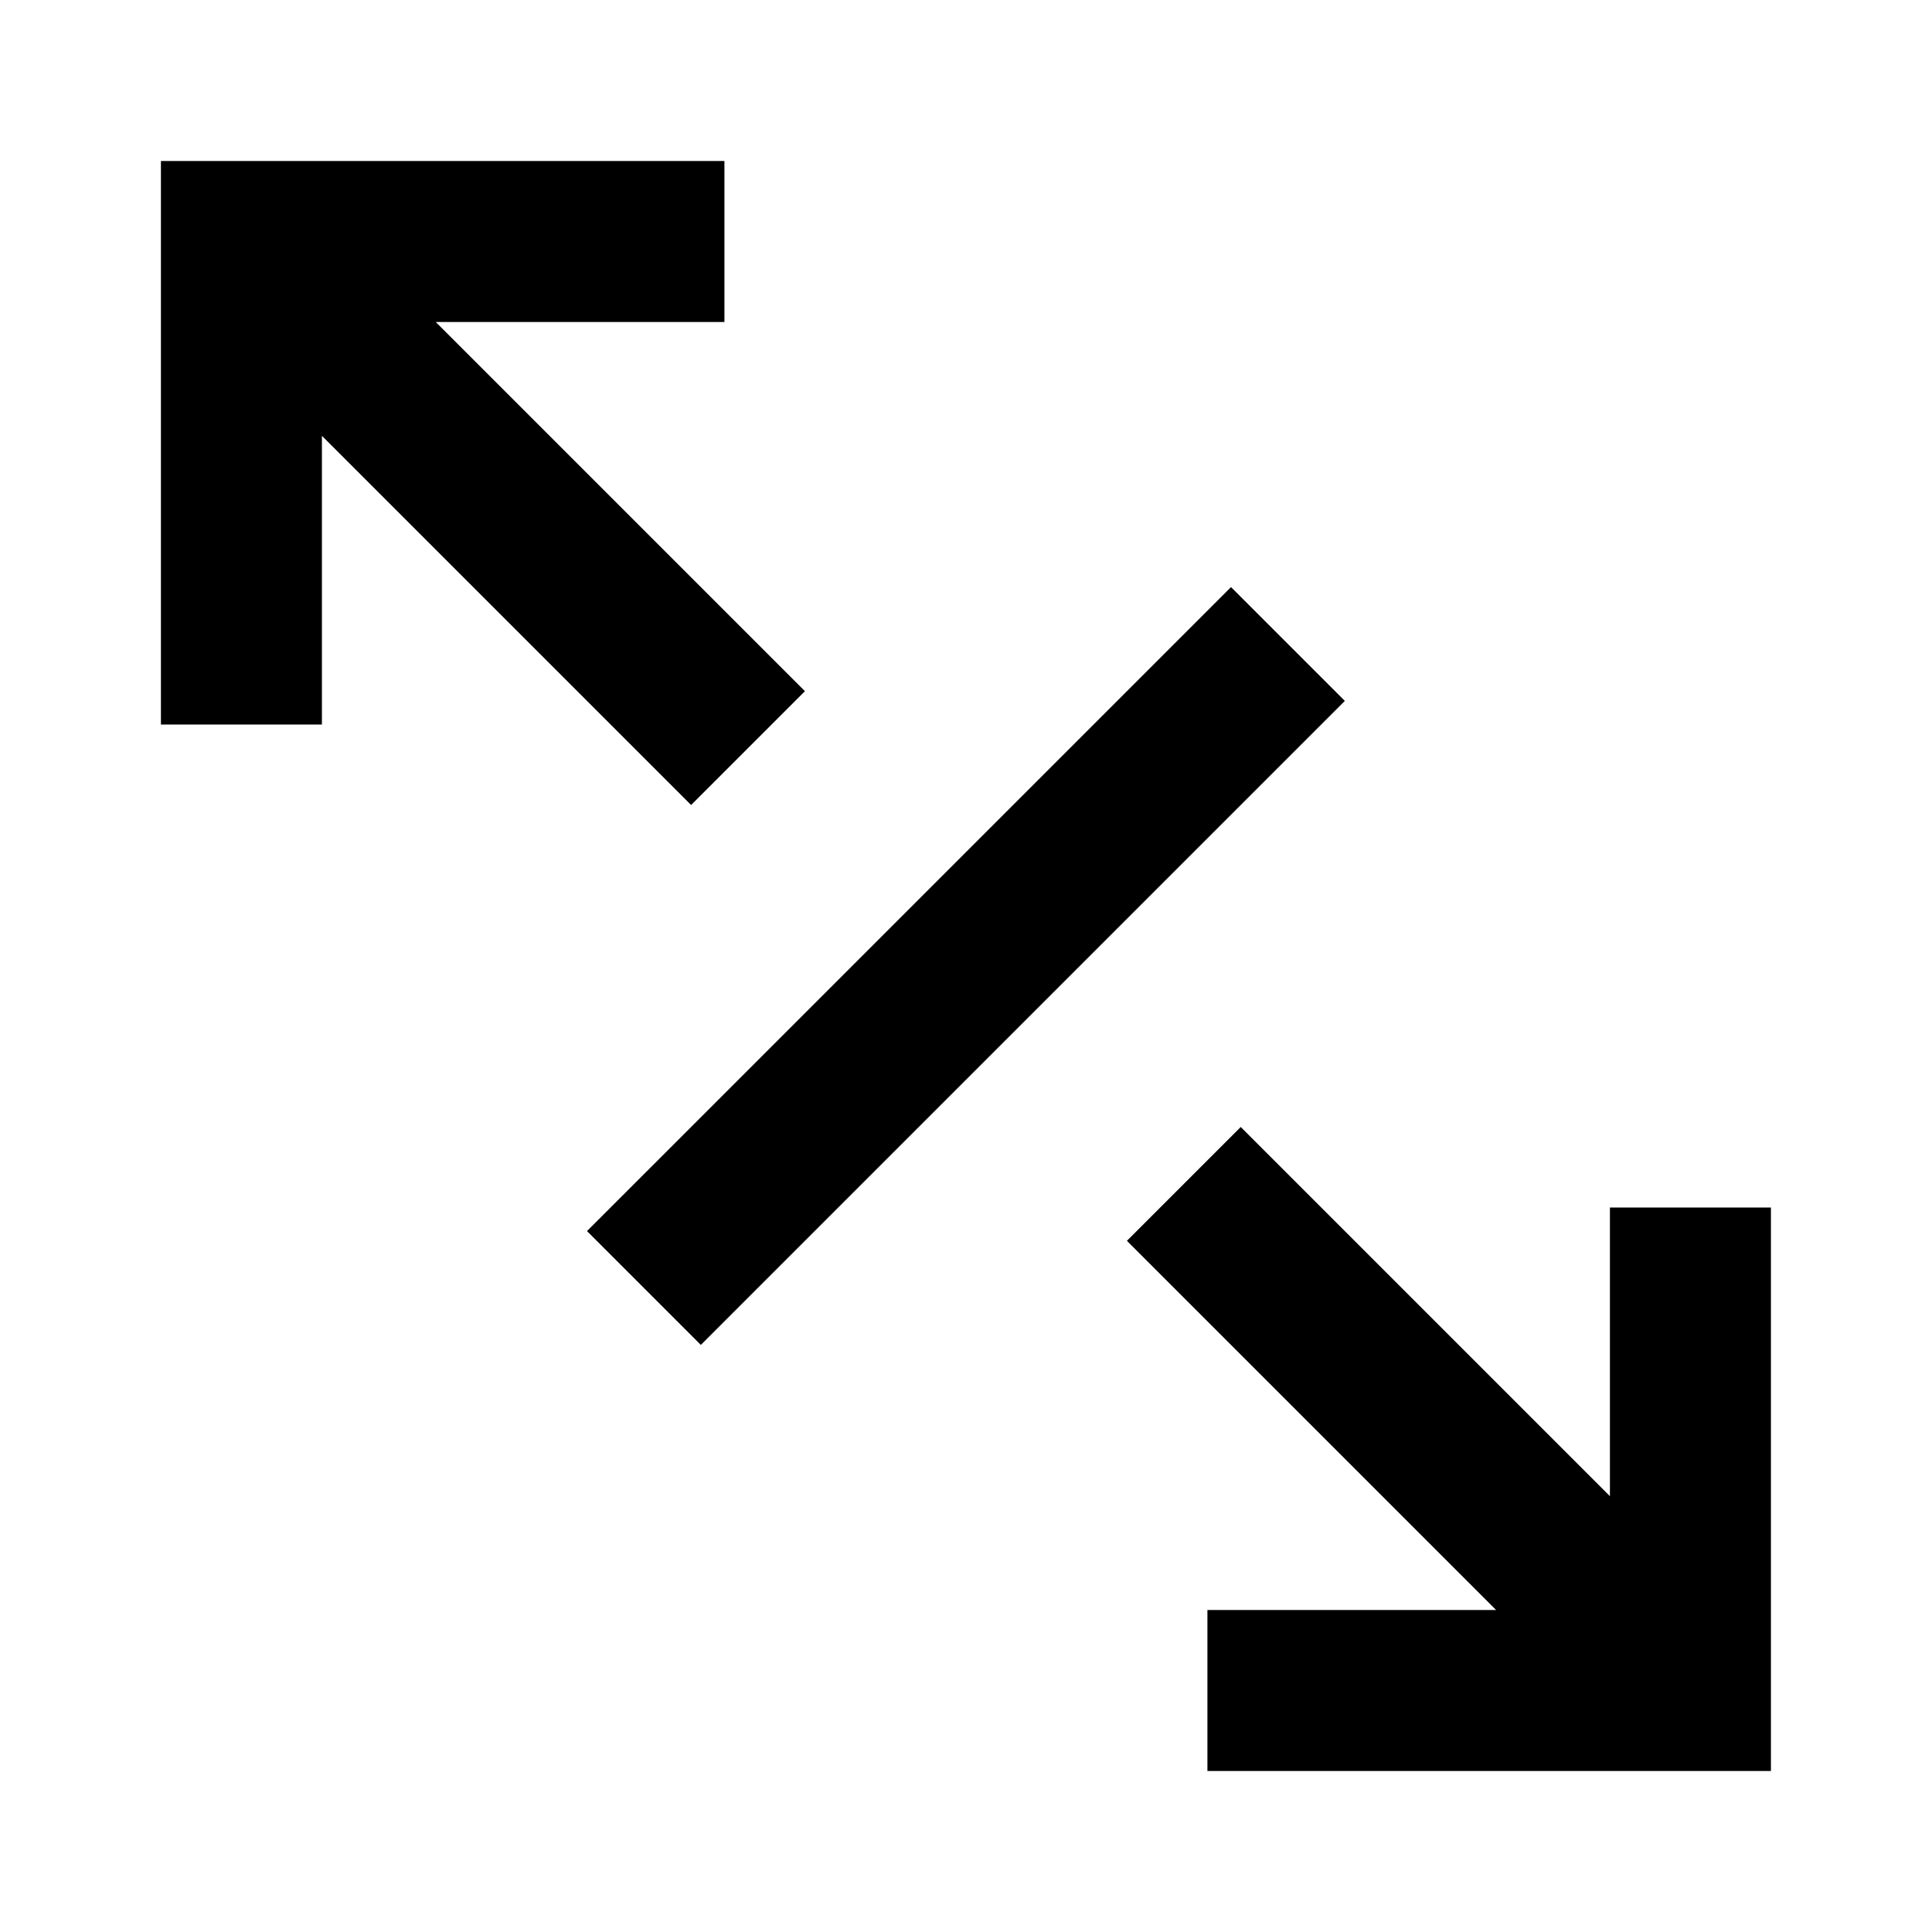<svg width="24" height="24" viewBox="0 0 24 24" xmlns="http://www.w3.org/2000/svg">
    <path fill-rule="evenodd" clip-rule="evenodd" d="M15.292 7.293L7.292 15.293L8.706 16.707L16.706 8.707L15.292 7.293Z"/>
    <path d="M21.999 22H14.999V20H18.585L13.999 15.414L15.413 14L19.999 18.586V15H21.999V22Z"/>
    <path d="M5.413 4L9.999 8.586L8.585 10L3.999 5.414L3.999 9H1.999V2H8.999V4L5.413 4Z"/>
</svg>
